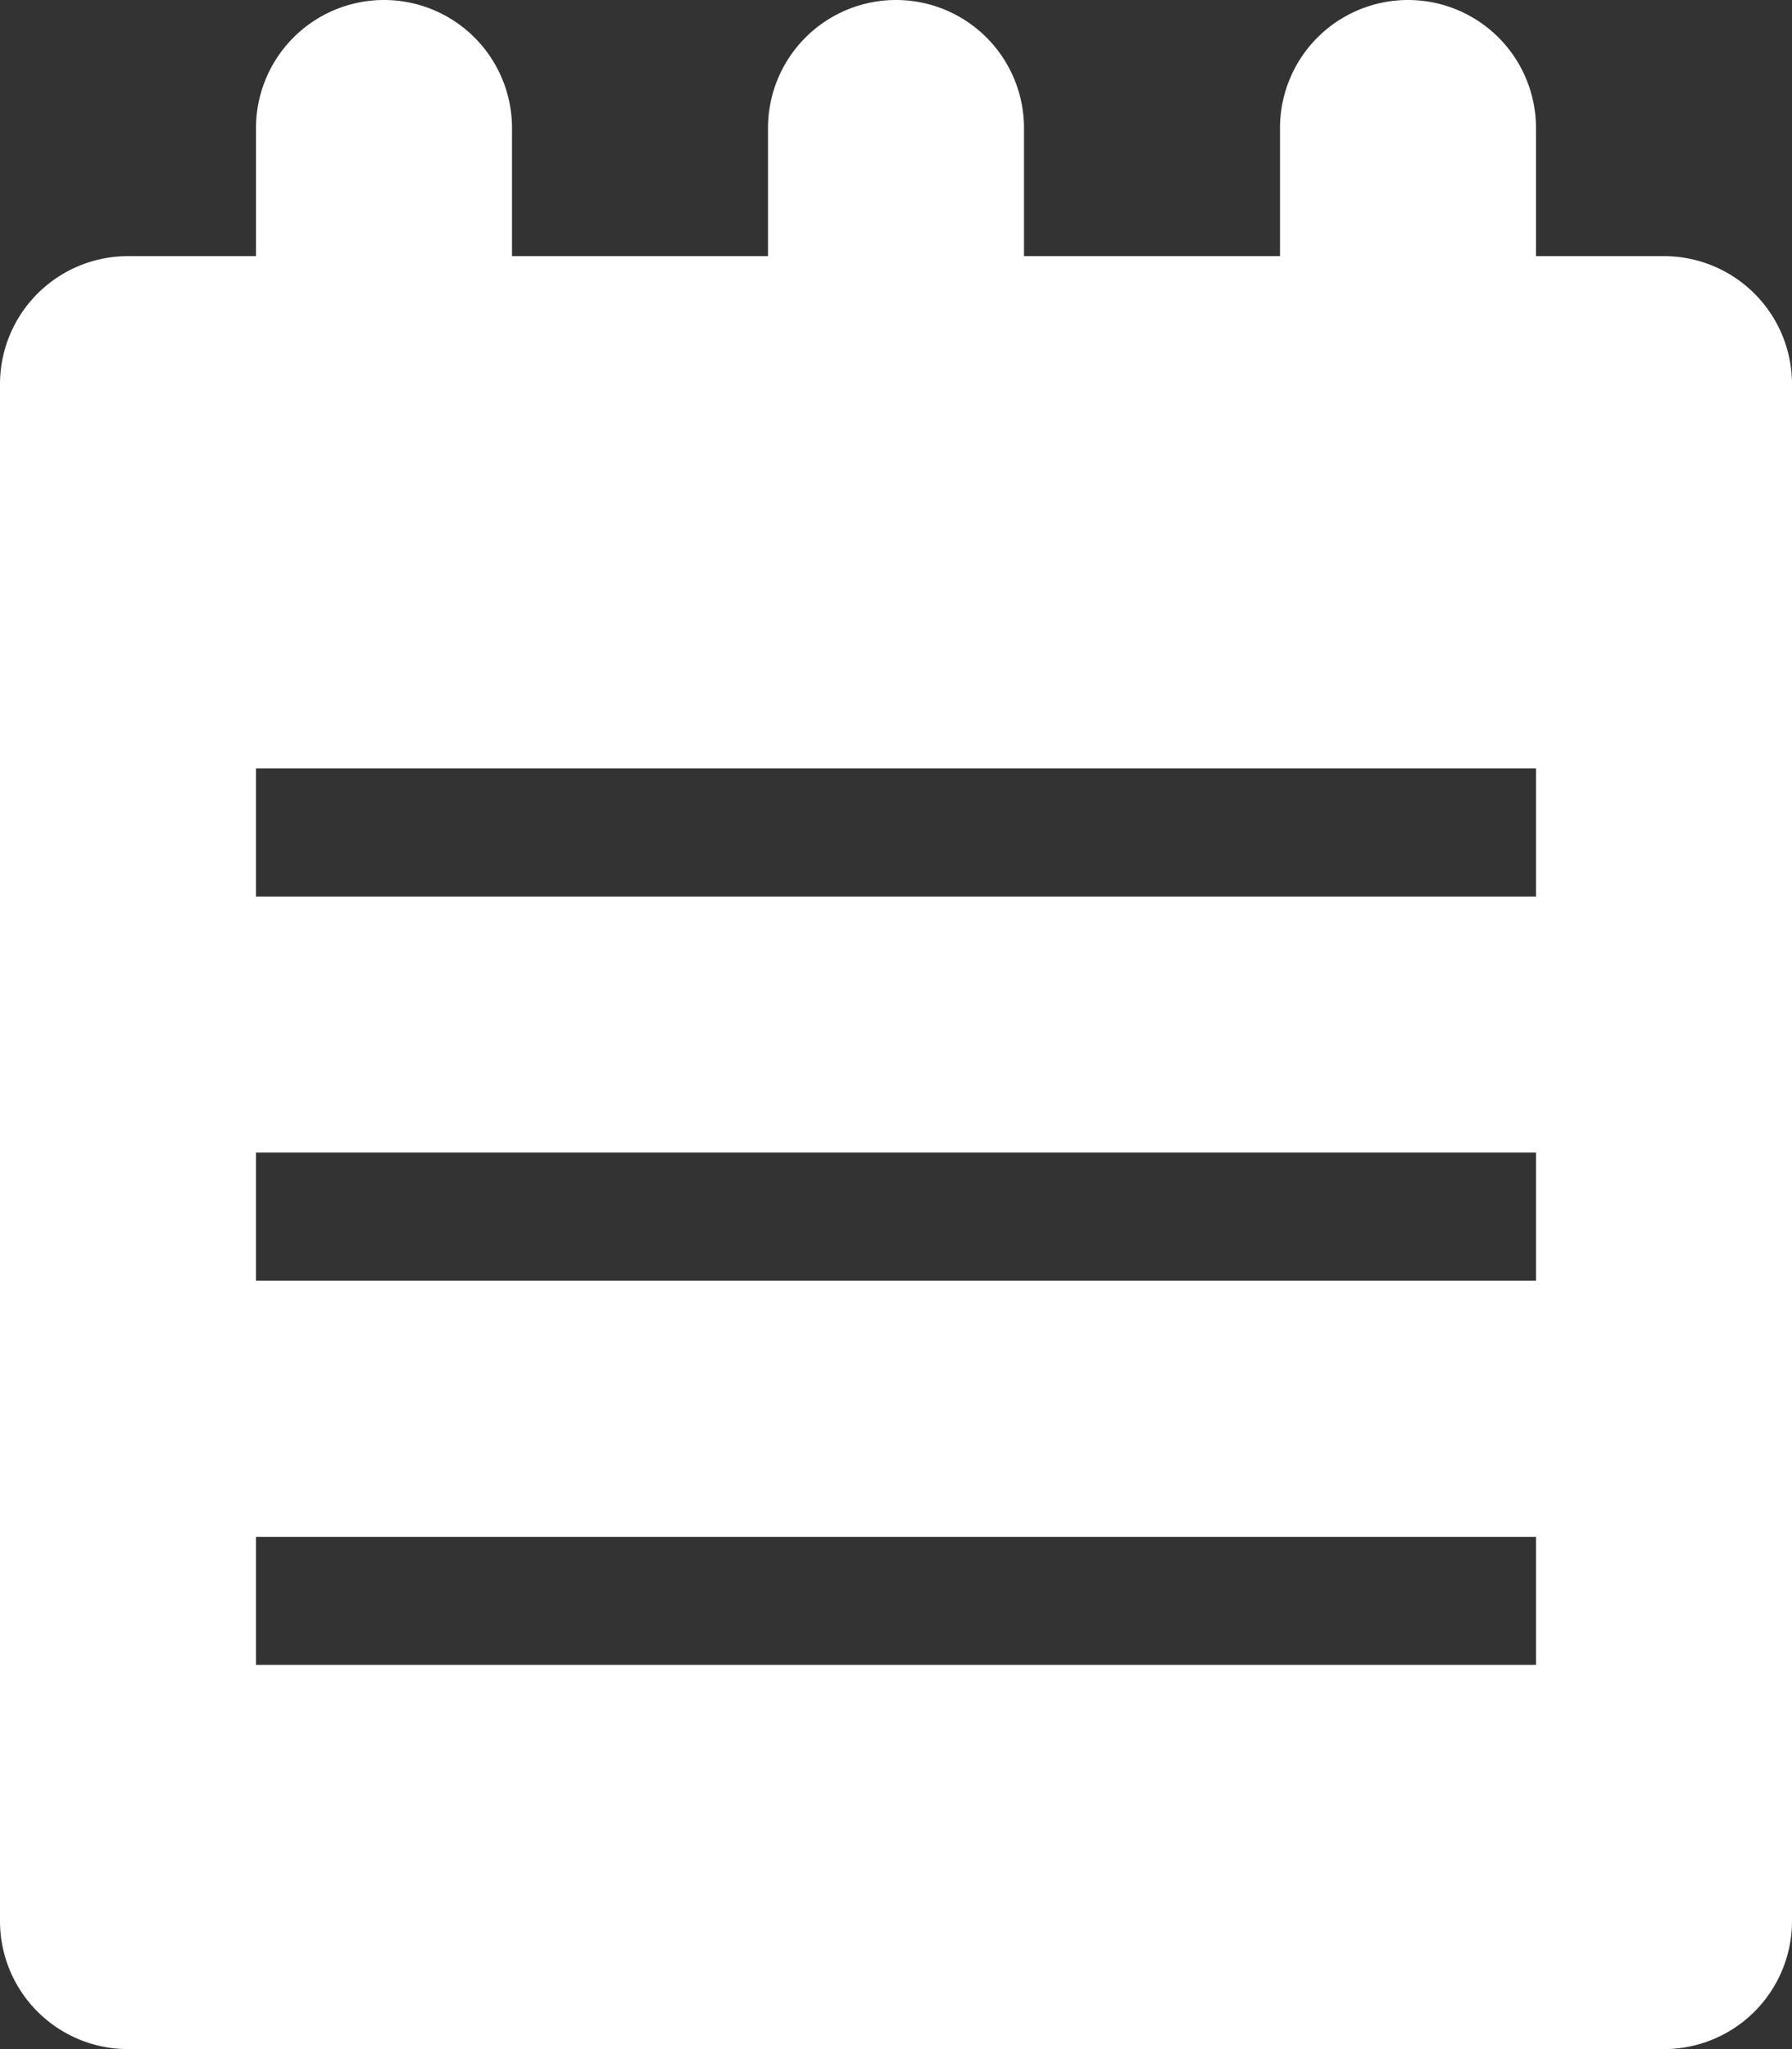 <?xml version="1.0" encoding="UTF-8"?><svg xmlns="http://www.w3.org/2000/svg" fill="#fff" viewBox="0 0 112 128"><rect x="0" y="0" width="112" height="128" fill="#333333" stroke="none"/><title>List</title><g id="Layer_2" data-name="Layer 2"><path d="M112 24v96a8 8 0 0 1-8 8H8a8 8 0 0 1-8-8V24a8 8 0 0 1 8-8h8V8a8 8 0 0 1 16 0v8h16V8a8 8 0 0 1 16 0v8h16V8a8 8 0 0 1 16 0v8h8a8 8 0 0 1 8 8zM96 48H16v8h80zm0 24H16v8h80zm0 24H16v8h80z" id="Icons"/></g></svg>